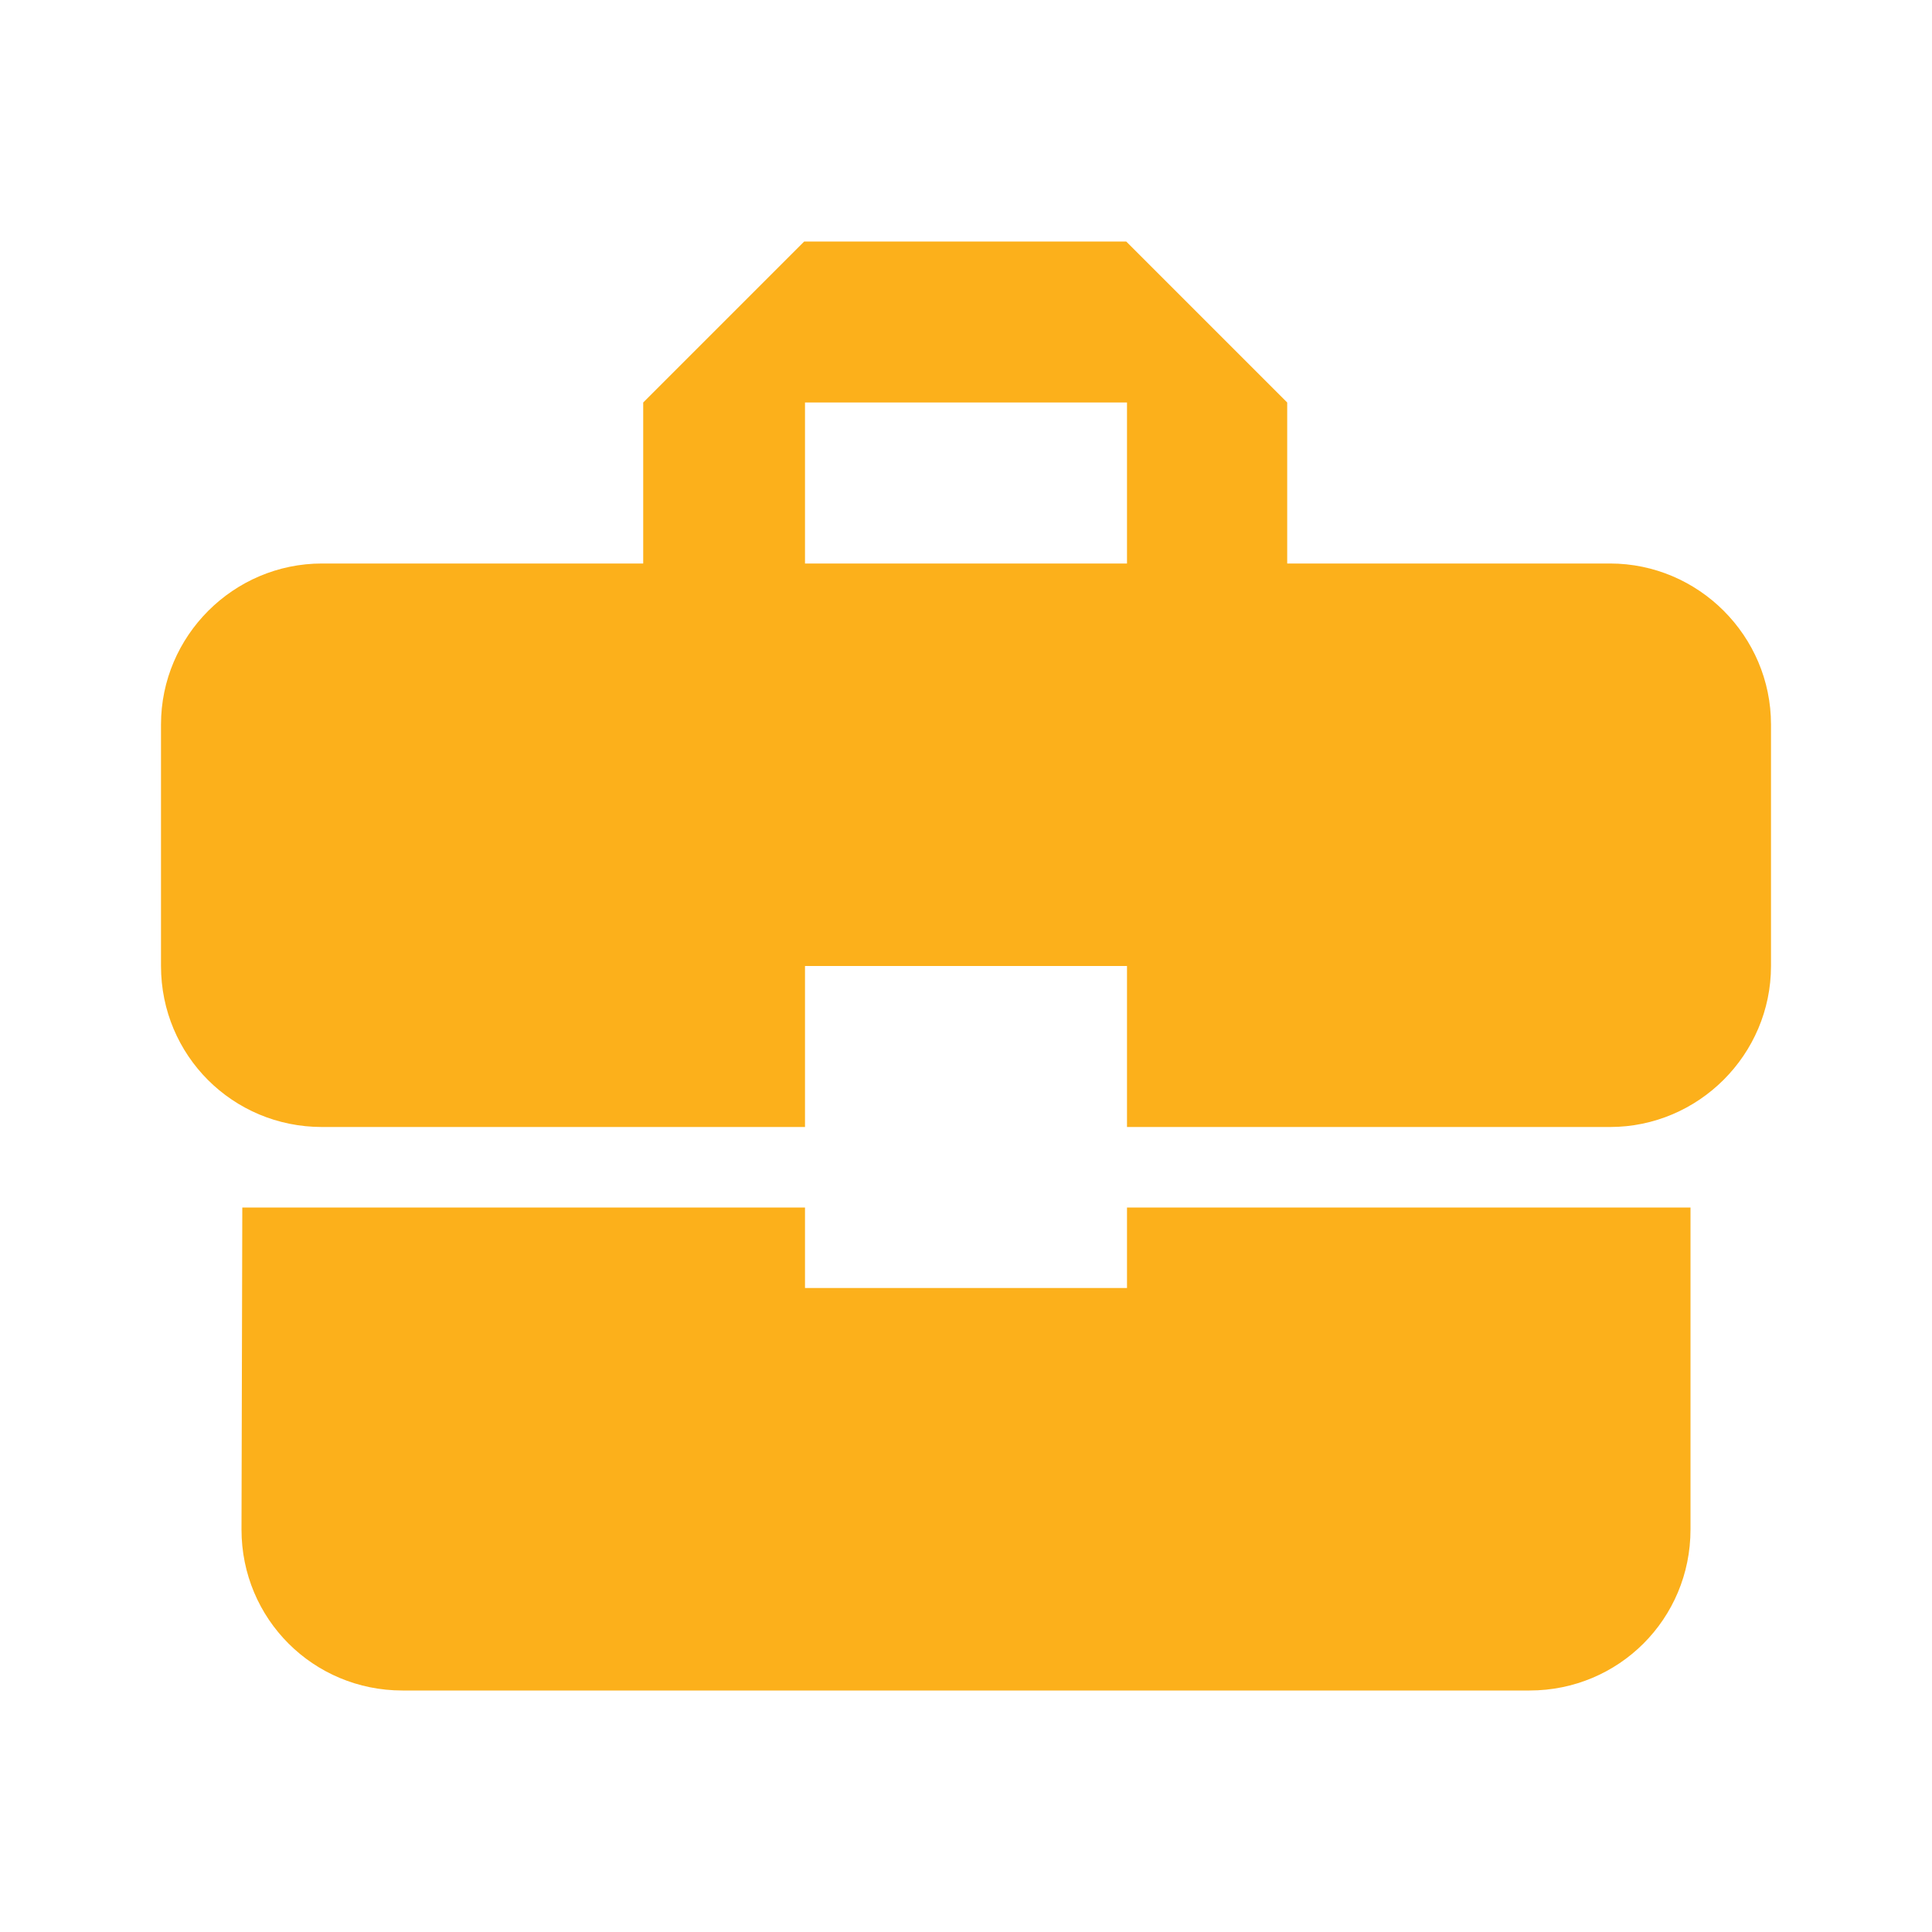 <svg width="75" height="75" viewBox="0 0 75 75" fill="none" xmlns="http://www.w3.org/2000/svg">
<path d="M31.25 50V46.875H9.406L9.375 59.375C9.375 62.844 12.156 65.625 15.625 65.625H59.375C62.844 65.625 65.625 62.844 65.625 59.375V46.875H43.75V50H31.25ZM62.5 21.875H49.969V15.625L43.719 9.375H31.219L24.969 15.625V21.875H12.5C9.062 21.875 6.25 24.688 6.25 28.125V37.5C6.25 40.969 9.031 43.75 12.5 43.75H31.25V37.5H43.75V43.75H62.5C65.938 43.75 68.75 40.938 68.75 37.5V28.125C68.75 24.688 65.938 21.875 62.5 21.875ZM43.75 21.875H31.25V15.625H43.75V21.875Z" fill="#FCB01B"/>
</svg>
